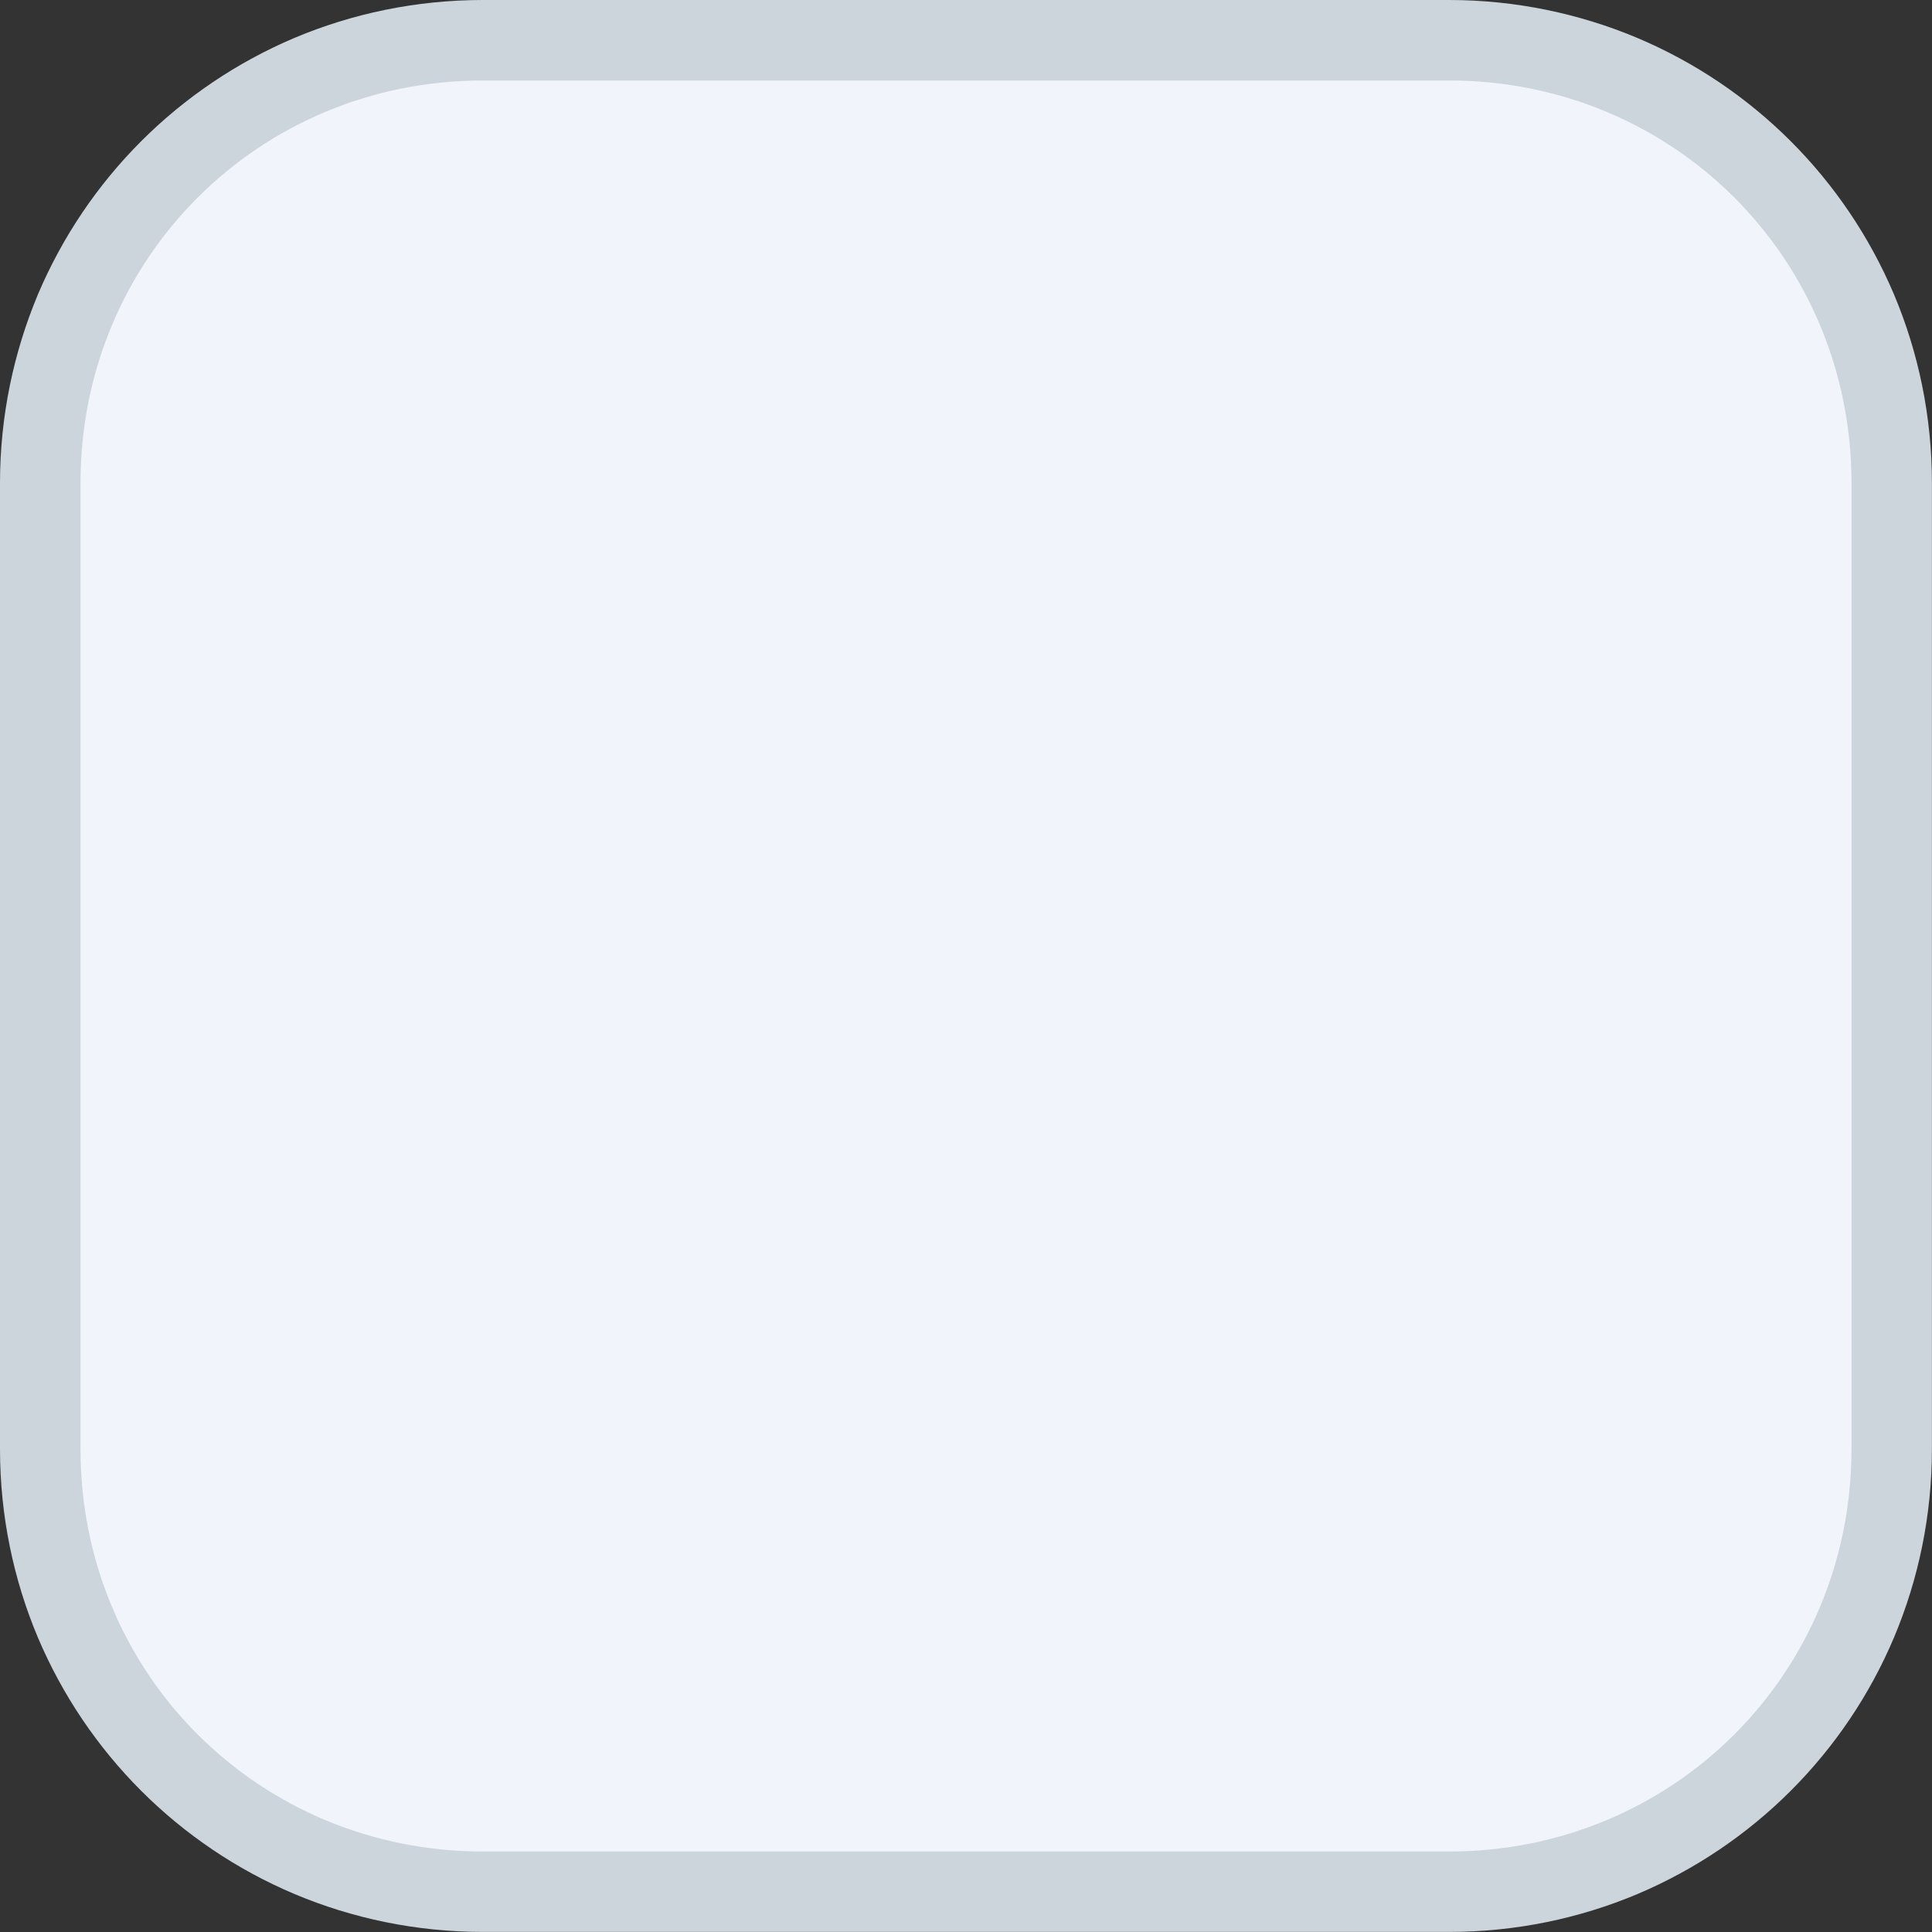 <svg xmlns="http://www.w3.org/2000/svg" width="24" height="24" viewBox="0 0 24 24">
  <rect x="0" y="0" width="24" height="24" fill="#333333" stroke="none"/>
  <path fill="#cdd5dc" fill-rule="evenodd" d="M6 0c-.83 0-1.622.168-2.34.47-.718.304-1.364.742-1.906 1.284C1.212 2.296.774 2.942.47 3.66.17 4.378 0 5.17 0 6v12c0 .83.168 1.622.47 2.34.304.718.742 1.364 1.284 1.906.542.542 1.188.98 1.906 1.283.718.302 1.51.47 2.34.47h12c.83 0 1.622-.168 2.34-.47.718-.304 1.364-.742 1.906-1.284.542-.542.98-1.188 1.283-1.906.302-.718.47-1.51.47-2.34V6c0-.83-.168-1.622-.47-2.34-.304-.718-.742-1.364-1.284-1.906-.542-.542-1.188-.98-1.906-1.283C19.622.17 18.83 0 18 0H6z"/>
  <path fill="#f1f5fb" fill-rule="evenodd" d="M6 1h12c2.787 0 5 2.213 5 5v12c0 2.787-2.213 5-5 5H6c-2.787 0-5-2.213-5-5V6c0-2.787 2.213-5 5-5z" />
</svg>